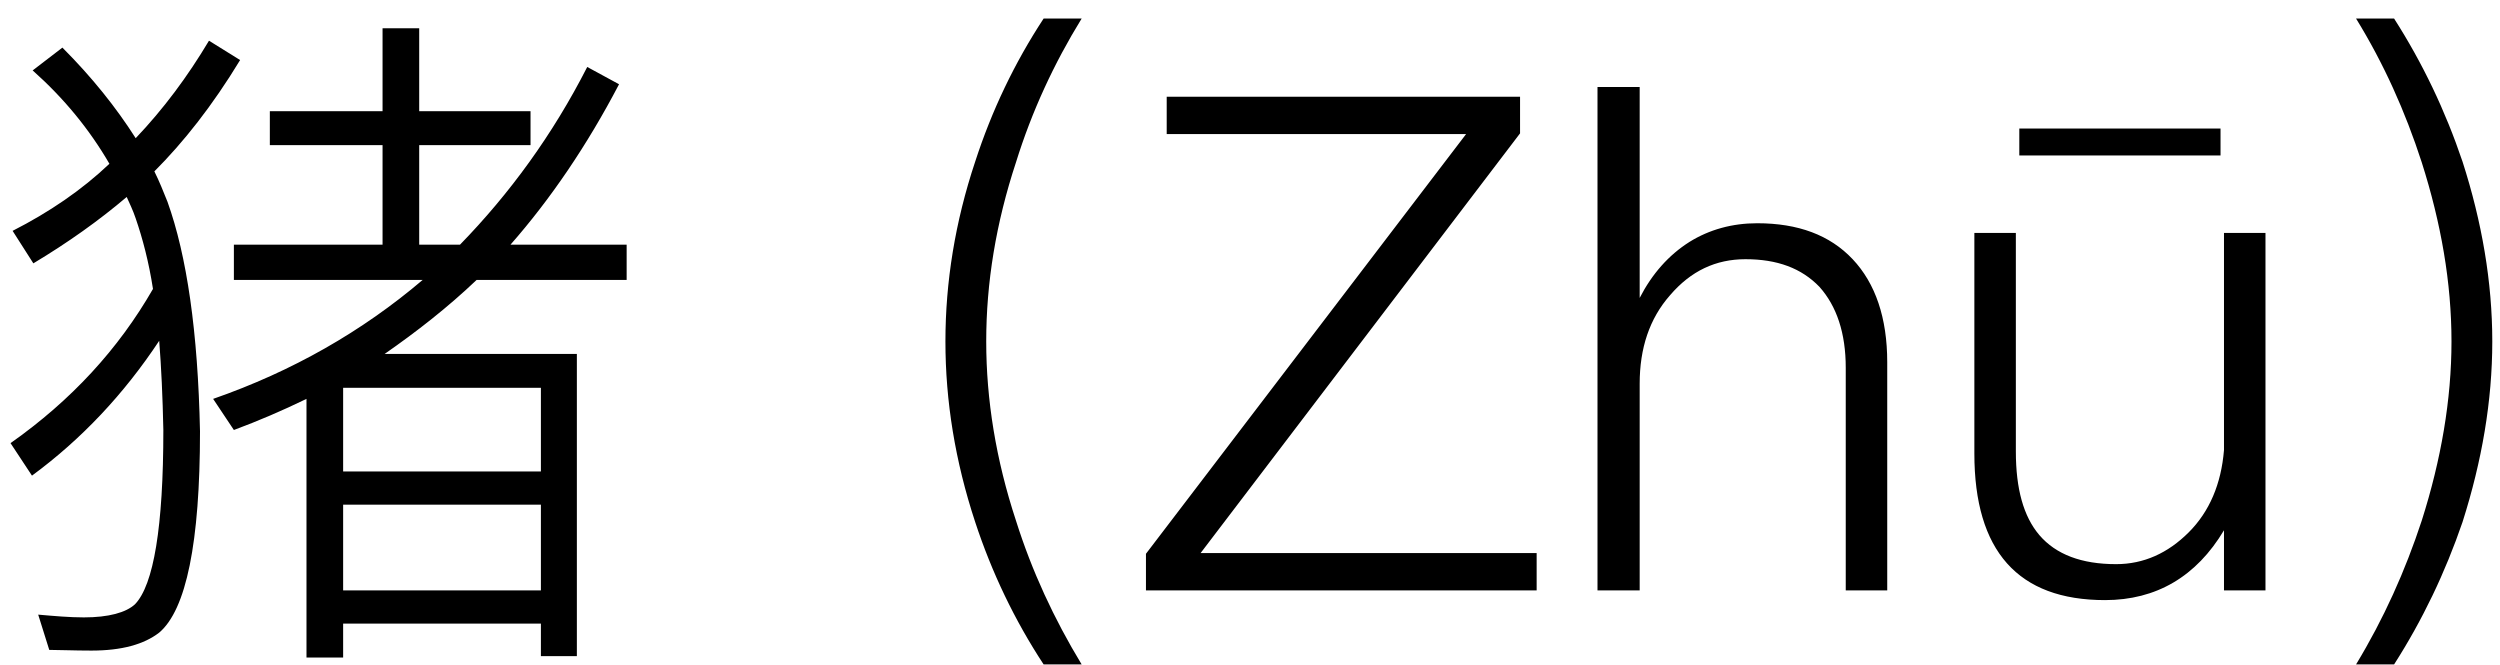 <?xml version="1.0" encoding="UTF-8"?>
<svg width="94px" height="25px" viewBox="0 0 94 25" version="1.1" xmlns="http://www.w3.org/2000/svg" xmlns:xlink="http://www.w3.org/1999/xlink">
    <!-- Generator: Sketch 52.6 (67491) - http://www.bohemiancoding.com/sketch -->
    <title>猪 (Zhū)</title>
    <desc>Created with Sketch.</desc>
    <g id="Page-1" stroke="none" stroke-width="1" fill="none" fill-rule="evenodd">
        <g id="Names" transform="translate(-458, -986)" fill="#000000">
            <g id="Answer-Copy-11" transform="translate(421, 917)">
                <path d="M47.146,73.182 L51.384,73.182 L51.384,70.062 L52.762,70.062 L52.762,73.182 L56.948,73.182 L56.948,74.456 L52.762,74.456 L52.762,78.2 L54.296,78.2 C56.168,76.276 57.78,74.066 59.08,71.518 L60.276,72.168 C59.08,74.456 57.702,76.484 56.194,78.2 L60.562,78.2 L60.562,79.526 L54.92,79.526 C53.828,80.566 52.658,81.476 51.462,82.308 L58.69,82.308 L58.69,93.67 L57.338,93.67 L57.338,92.448 L49.902,92.448 L49.902,93.722 L48.524,93.722 L48.524,83.998 C47.614,84.44 46.704,84.83 45.794,85.168 L45.014,83.998 C48.004,82.958 50.63,81.45 52.892,79.526 L45.794,79.526 L45.794,78.2 L51.384,78.2 L51.384,74.456 L47.146,74.456 L47.146,73.182 Z M49.902,87.976 L49.902,91.2 L57.338,91.2 L57.338,87.976 L49.902,87.976 Z M57.338,86.728 L57.338,83.582 L49.902,83.582 L49.902,86.728 L57.338,86.728 Z M44.858,70.53 L46.028,71.258 C44.988,72.974 43.896,74.352 42.804,75.444 C42.986,75.808 43.142,76.198 43.298,76.588 C44.026,78.616 44.442,81.476 44.52,85.22 C44.52,89.406 44,91.928 42.986,92.786 C42.414,93.228 41.582,93.462 40.438,93.462 C39.762,93.462 39.242,93.436 38.852,93.436 L38.436,92.11 C39.034,92.162 39.606,92.214 40.152,92.214 C41.088,92.214 41.738,92.032 42.076,91.72 C42.778,90.992 43.142,88.808 43.142,85.168 C43.116,83.92 43.064,82.802 42.986,81.814 C41.66,83.816 40.074,85.506 38.202,86.884 L37.396,85.662 C39.684,84.05 41.452,82.126 42.752,79.864 C42.596,78.85 42.362,77.966 42.102,77.212 C41.998,76.9 41.868,76.64 41.764,76.406 C40.724,77.29 39.554,78.122 38.254,78.902 L37.474,77.68 C38.852,76.978 40.074,76.146 41.114,75.158 C40.36,73.858 39.398,72.688 38.228,71.648 L39.346,70.79 C40.464,71.908 41.374,73.052 42.102,74.196 C43.142,73.104 44.052,71.882 44.858,70.53 Z M76.24,69.698 L77.67,69.698 C76.63,71.388 75.798,73.182 75.2,75.106 C74.446,77.394 74.082,79.63 74.082,81.84 C74.082,84.024 74.446,86.286 75.2,88.574 C75.798,90.472 76.63,92.266 77.67,93.982 L76.24,93.982 C75.148,92.318 74.29,90.524 73.666,88.626 C72.912,86.338 72.548,84.076 72.548,81.84 C72.548,79.604 72.912,77.342 73.666,75.08 C74.29,73.156 75.148,71.362 76.24,69.698 Z M80.868,72.636 L94.154,72.636 L94.154,74.014 L82.142,89.796 L94.778,89.796 L94.778,91.2 L80.088,91.2 L80.088,89.822 L92.126,74.04 L80.868,74.04 L80.868,72.636 Z M97.066,72.272 L98.652,72.272 L98.652,80.202 C99.12,79.292 99.744,78.59 100.524,78.096 C101.278,77.628 102.136,77.394 103.072,77.394 C104.606,77.394 105.802,77.836 106.66,78.746 C107.518,79.656 107.96,80.956 107.96,82.62 L107.96,91.2 L106.4,91.2 L106.4,82.828 C106.4,81.528 106.062,80.514 105.412,79.786 C104.736,79.084 103.826,78.746 102.63,78.746 C101.512,78.746 100.576,79.188 99.796,80.098 C99.016,80.982 98.652,82.1 98.652,83.426 L98.652,91.2 L97.066,91.2 L97.066,72.272 Z M112.926,73.832 L120.492,73.832 L120.492,74.846 L112.926,74.846 L112.926,73.832 Z M111.236,77.758 L112.796,77.758 L112.796,85.974 C112.796,87.378 113.082,88.418 113.68,89.12 C114.304,89.848 115.266,90.212 116.566,90.212 C117.606,90.212 118.516,89.796 119.296,89.016 C120.076,88.236 120.518,87.196 120.622,85.922 L120.622,77.758 L122.182,77.758 L122.182,91.2 L120.622,91.2 L120.622,88.938 C119.582,90.68 118.074,91.564 116.15,91.564 C112.874,91.564 111.236,89.718 111.236,86.052 L111.236,77.758 Z M125.588,69.698 L127.018,69.698 C128.084,71.362 128.942,73.156 129.592,75.08 C130.32,77.342 130.71,79.604 130.71,81.84 C130.71,84.076 130.32,86.338 129.592,88.626 C128.942,90.524 128.084,92.318 127.018,93.982 L125.588,93.982 C126.628,92.266 127.434,90.472 128.058,88.574 C128.786,86.286 129.176,84.024 129.176,81.84 C129.176,79.63 128.786,77.394 128.058,75.106 C127.434,73.182 126.628,71.388 125.588,69.698 Z" id="猪-(Zhū)"></path>
            </g>
        </g>
    </g>
</svg>